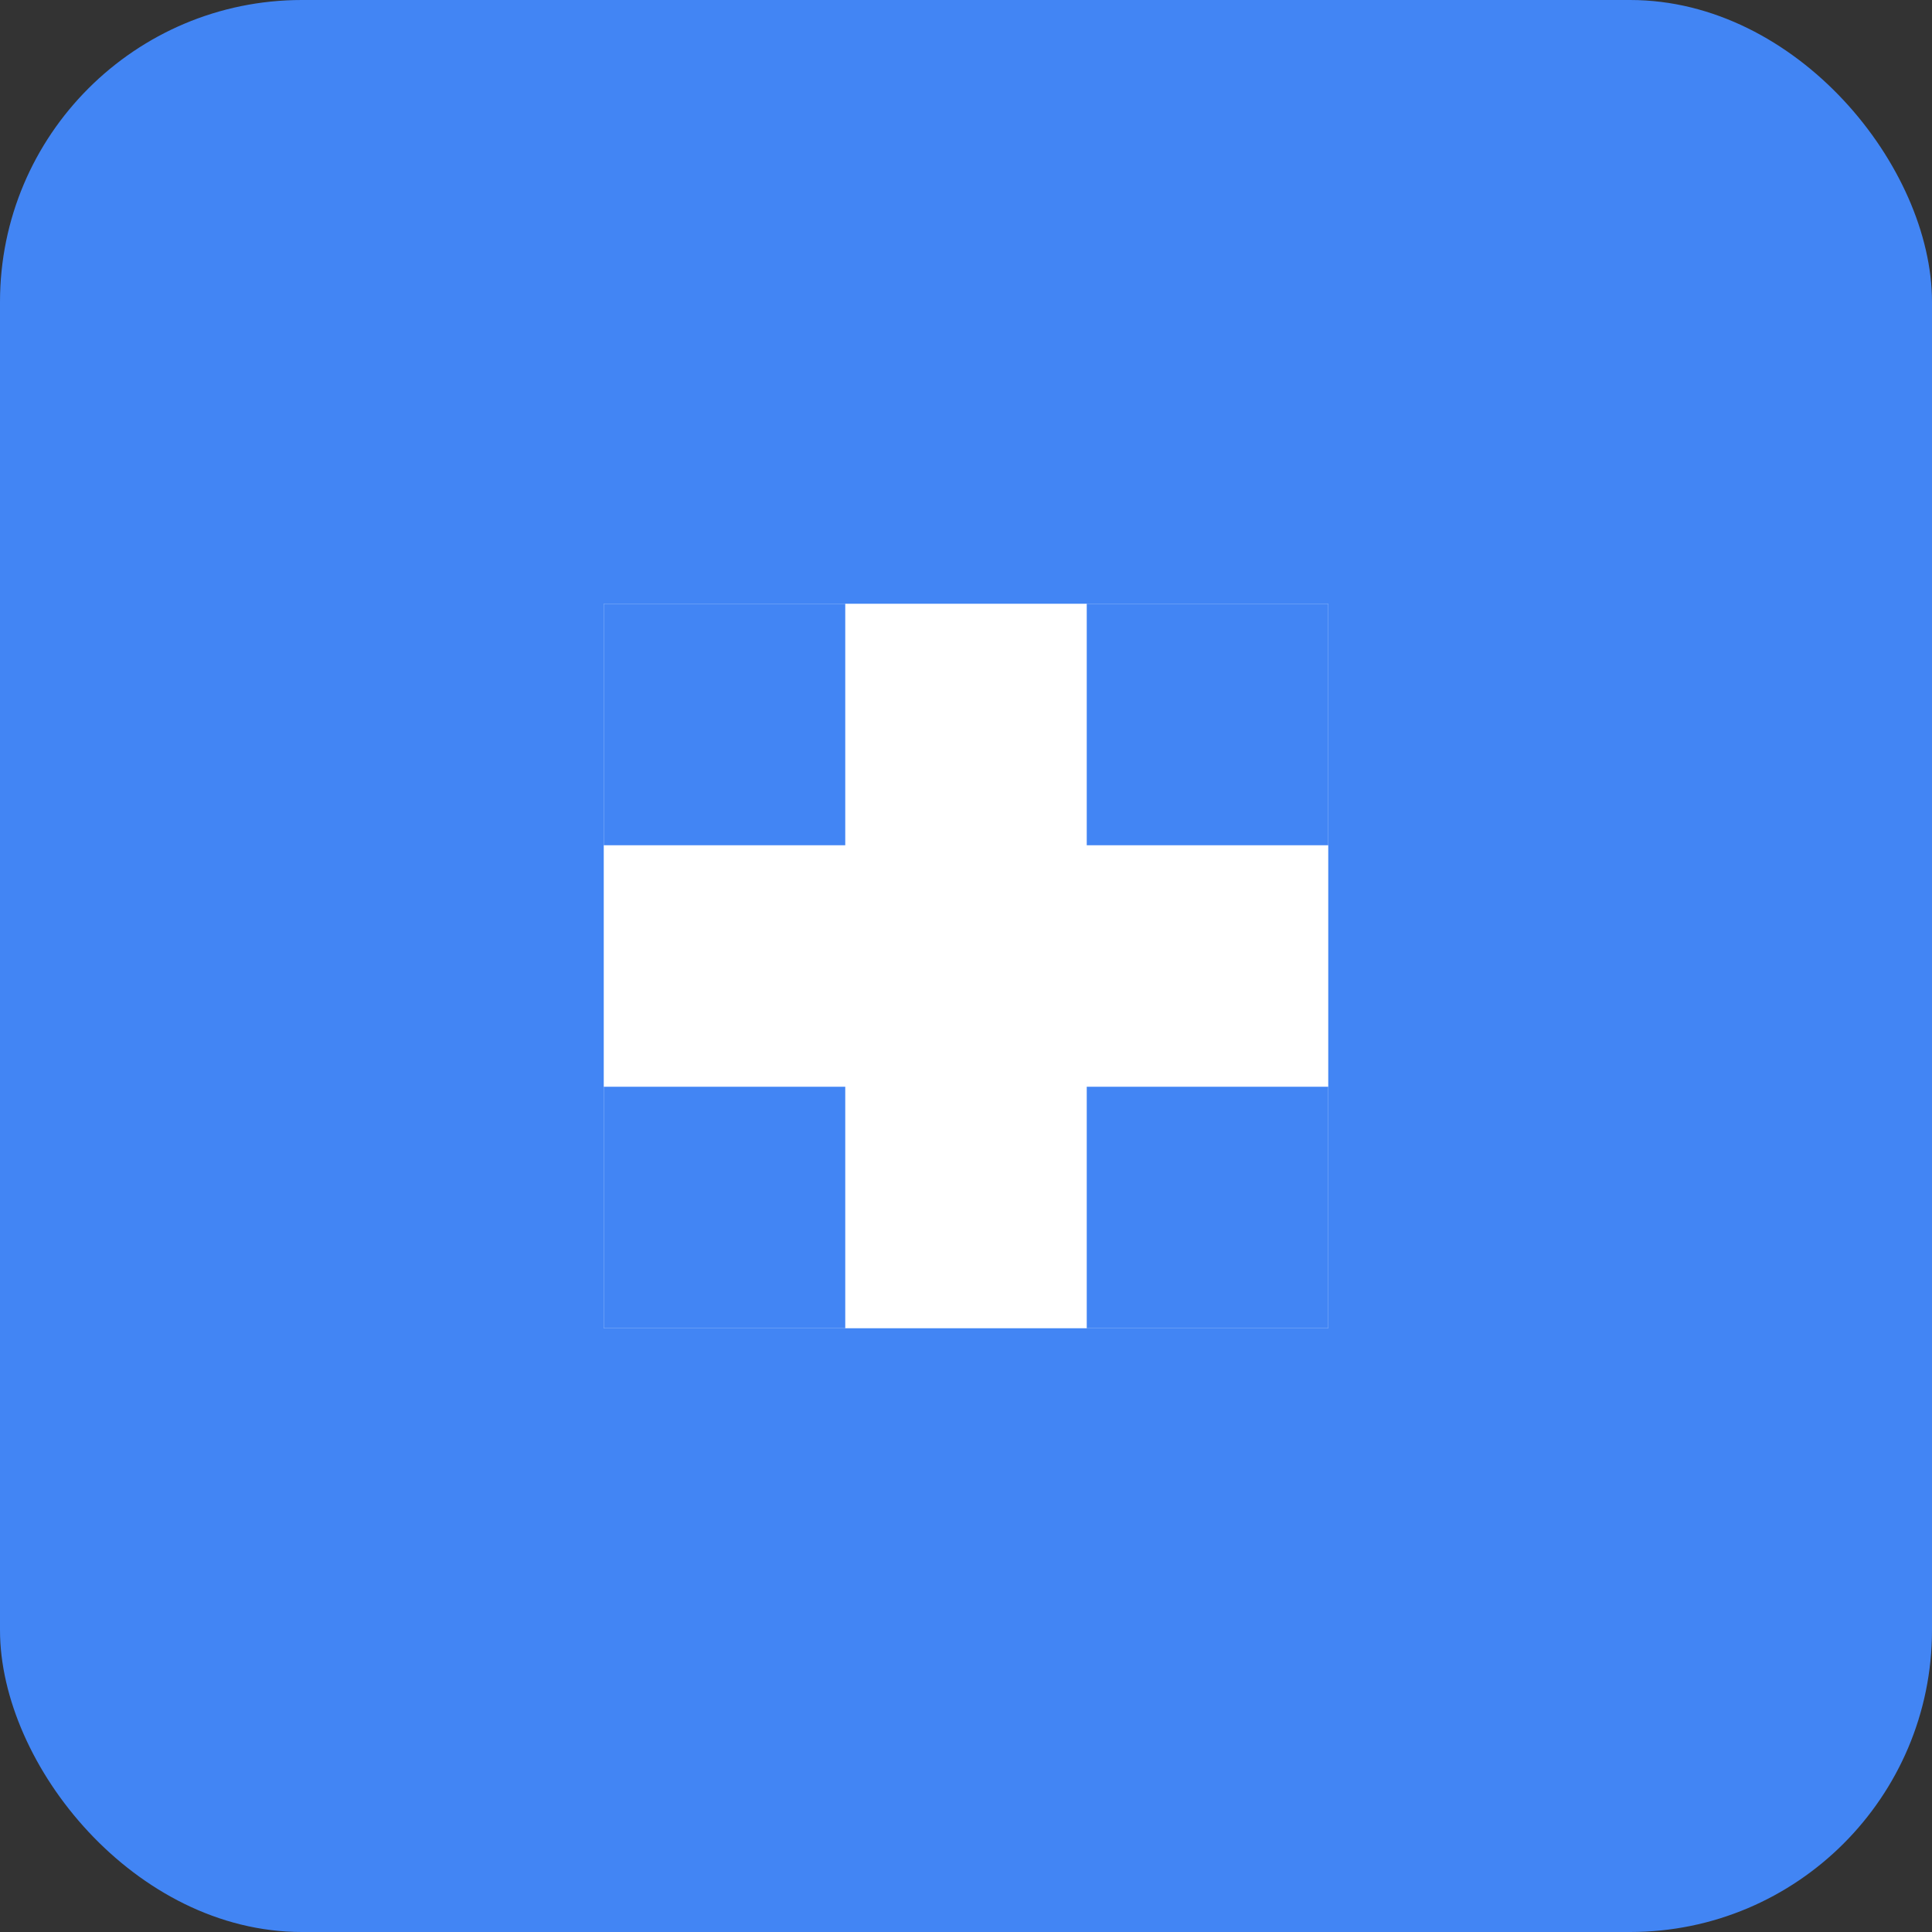 <?xml version="1.0" encoding="UTF-8"?>
<svg width="128" height="128" viewBox="0 0 128 128" xmlns="http://www.w3.org/2000/svg">
  <rect x="0" y="0" width="128" height="128" fill="#333333" stroke="none"/>
  <rect width="128" height="128" rx="20" fill="#4285F4"/>
  <path d="M40 40h48v48H40z" fill="white"/>
  <path d="M40 40h16v16H40zM72 40h16v16H72zM40 72h16v16H40zM72 72h16v16H72z" fill="#4285F4"/>
</svg> 